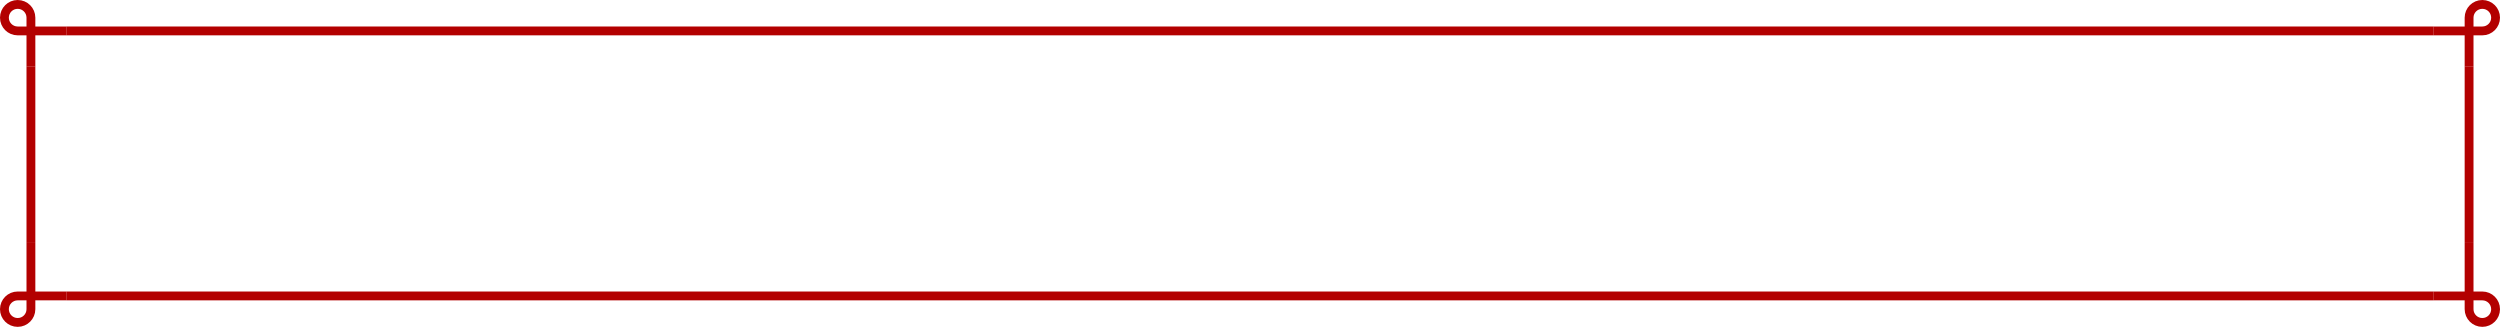 <svg width="566" height="74" viewBox="0 0 566 74" fill="none" xmlns="http://www.w3.org/2000/svg">
<path d="M15 7H551" stroke="#B30000" stroke-width="2"/>
<path d="M559 7L559 15M559 7L551 7M559 7L562 7C563.657 7 565 5.657 565 4C565 2.343 563.657 1 562 1C560.343 1 559 2.343 559 4L559 7Z" stroke="#B30000" stroke-width="2"/>
<path d="M7 7H15M7 7V15M7 7V4C7 2.343 5.657 1 4 1C2.343 1 1 2.343 1 4C1 5.657 2.343 7 4 7H7Z" stroke="#B30000" stroke-width="2"/>
<path d="M7 15L7 55" stroke="#B30000" stroke-width="2"/>
<path d="M559 15L559 55" stroke="#B30000" stroke-width="2"/>
<path d="M551 67H15" stroke="#B30000" stroke-width="2"/>
<path d="M7 67L7 55M7 67L15 67M7 67L4 67C2.343 67 1 68.343 1 70C1 71.657 2.343 73 4 73C5.657 73 7 71.657 7 70L7 67Z" stroke="#B30000" stroke-width="2"/>
<path d="M559 67L551 67M559 67L559 55M559 67L559 70C559 71.657 560.343 73 562 73C563.657 73 565 71.657 565 70C565 68.343 563.657 67 562 67L559 67Z" stroke="#B30000" stroke-width="2"/>
</svg>

